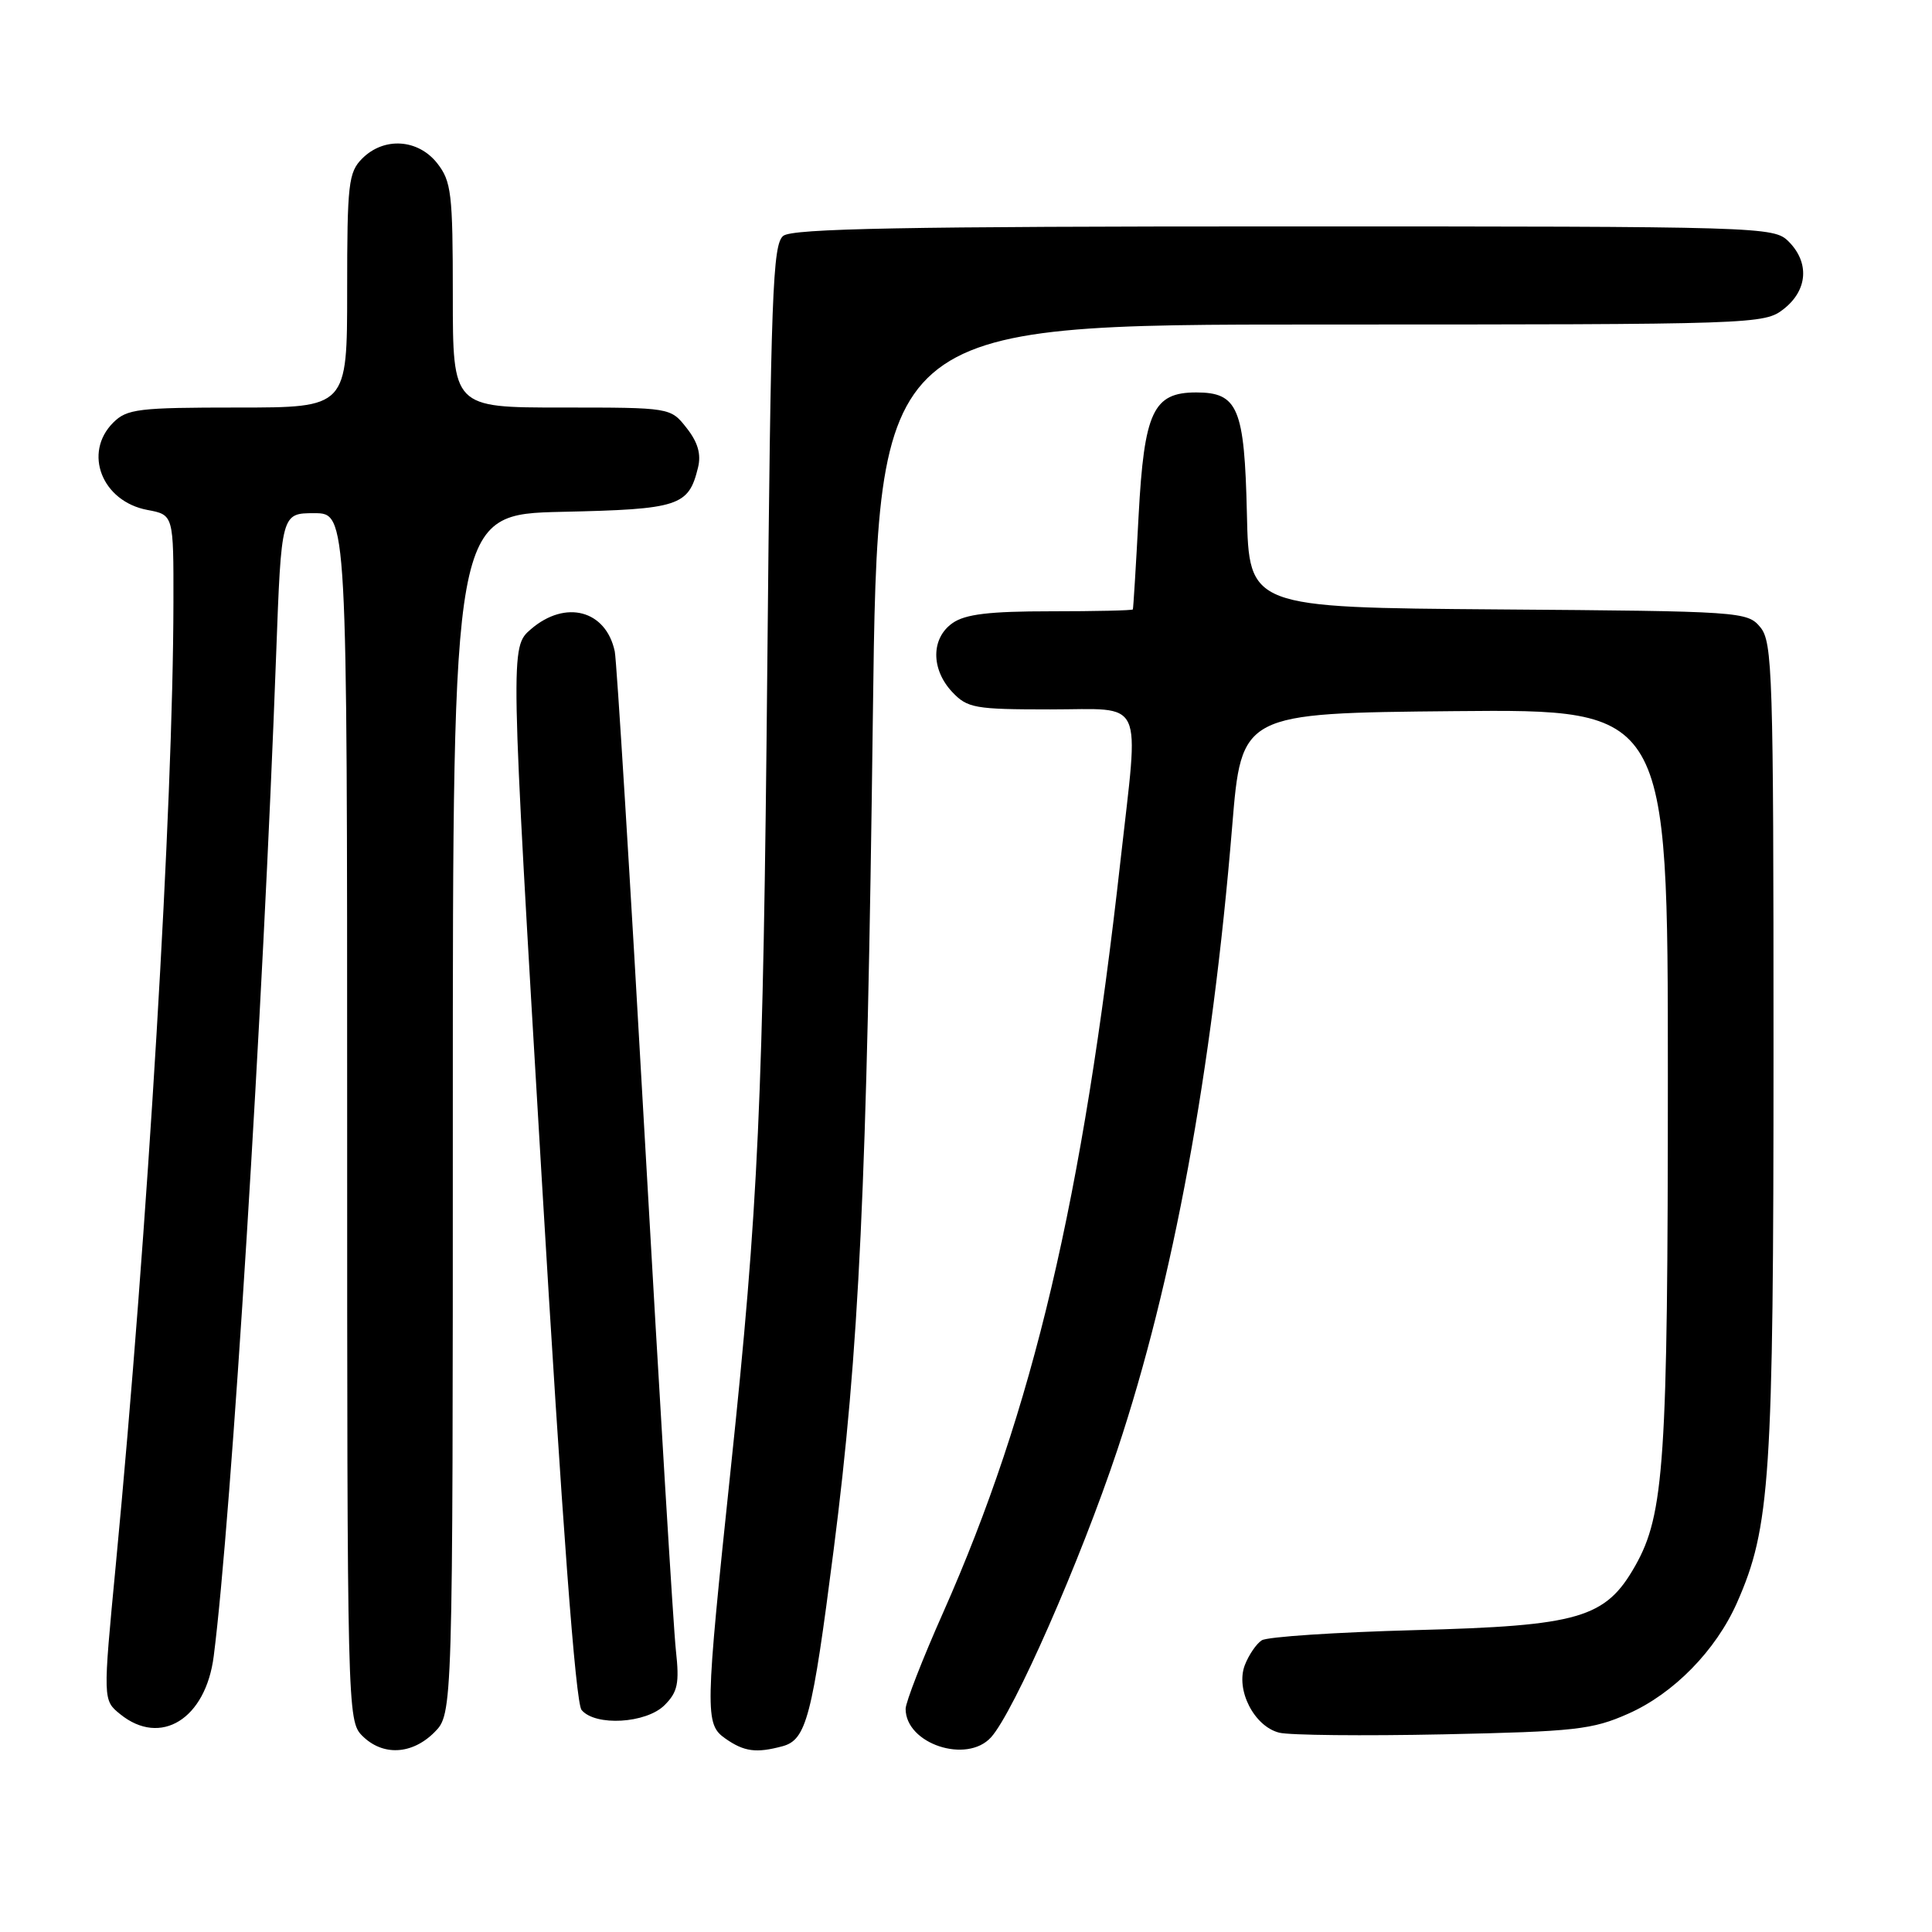 <?xml version="1.0" encoding="UTF-8" standalone="no"?>
<!DOCTYPE svg PUBLIC "-//W3C//DTD SVG 1.1//EN" "http://www.w3.org/Graphics/SVG/1.1/DTD/svg11.dtd" >
<svg xmlns="http://www.w3.org/2000/svg" xmlns:xlink="http://www.w3.org/1999/xlink" version="1.1" viewBox="0 0 256 256">
 <g >
 <path fill="currentColor"
d=" M 57.55 229.55 C 60.00 227.09 60.00 227.09 60.00 147.62 C 60.00 68.15 60.00 68.15 74.47 67.82 C 90.00 67.48 91.24 67.07 92.49 61.96 C 92.93 60.18 92.47 58.60 90.98 56.71 C 88.85 54.00 88.85 54.00 74.43 54.00 C 60.00 54.00 60.00 54.00 60.00 39.13 C 60.00 25.61 59.81 24.03 57.93 21.63 C 55.39 18.41 50.88 18.12 48.00 21.00 C 46.17 22.83 46.00 24.33 46.00 38.50 C 46.00 54.00 46.00 54.00 31.50 54.00 C 18.33 54.00 16.82 54.18 15.00 56.00 C 10.99 60.01 13.51 66.44 19.53 67.57 C 23.00 68.22 23.00 68.22 22.98 79.86 C 22.94 106.88 19.59 162.86 15.34 207.39 C 13.63 225.28 13.63 225.28 15.93 227.14 C 21.29 231.48 27.26 227.78 28.32 219.45 C 30.67 201.11 34.86 133.85 36.59 86.75 C 37.28 68.00 37.28 68.00 41.64 68.00 C 46.00 68.00 46.00 68.00 46.00 148.00 C 46.00 226.67 46.03 228.03 48.00 230.00 C 50.70 232.70 54.57 232.52 57.55 229.55 Z  M 103.67 231.39 C 106.85 230.54 107.62 227.58 110.46 205.39 C 113.85 178.93 114.88 157.12 115.66 94.75 C 116.32 43.00 116.32 43.00 175.02 43.00 C 232.90 43.00 233.77 42.97 236.37 40.93 C 239.53 38.44 239.79 34.79 237.00 32.00 C 235.04 30.04 233.67 30.00 170.19 30.00 C 119.86 30.00 105.03 30.28 103.79 31.25 C 102.38 32.36 102.14 38.88 101.67 88.50 C 101.13 145.93 100.50 159.80 96.84 194.50 C 93.41 227.07 93.38 228.45 96.12 230.37 C 98.60 232.11 100.20 232.32 103.67 231.39 Z  M 131.32 230.20 C 134.34 226.86 143.16 206.80 148.06 192.10 C 155.45 169.91 160.59 142.00 163.27 109.50 C 164.50 94.50 164.50 94.50 192.75 94.23 C 221.00 93.97 221.00 93.97 221.00 142.65 C 221.00 193.65 220.53 200.66 216.68 207.47 C 212.75 214.42 209.30 215.43 187.50 216.00 C 177.05 216.28 167.91 216.88 167.19 217.35 C 166.47 217.81 165.46 219.30 164.94 220.65 C 163.70 223.91 166.18 228.76 169.51 229.59 C 170.87 229.93 180.65 230.03 191.24 229.81 C 208.71 229.44 210.99 229.19 215.74 227.08 C 221.76 224.42 227.36 218.70 230.16 212.37 C 234.57 202.39 235.00 195.93 235.00 139.02 C 235.00 89.26 234.87 85.06 233.25 83.11 C 231.54 81.04 230.73 80.99 198.50 80.75 C 165.50 80.50 165.50 80.50 165.22 68.04 C 164.90 54.05 164.04 52.00 158.50 52.00 C 152.80 52.00 151.61 54.55 150.87 68.34 C 150.52 75.03 150.17 80.61 150.11 80.75 C 150.05 80.89 145.15 81.00 139.22 81.00 C 131.09 81.00 127.90 81.38 126.22 82.56 C 123.36 84.56 123.34 88.67 126.17 91.69 C 128.19 93.83 129.15 94.00 139.17 94.00 C 151.84 94.00 150.93 92.05 148.48 113.96 C 143.45 158.97 136.89 186.79 124.99 213.63 C 122.24 219.81 120.00 225.57 120.00 226.43 C 120.00 231.07 128.10 233.76 131.32 230.20 Z  M 88.06 225.94 C 89.80 224.20 90.04 223.06 89.56 218.69 C 89.24 215.83 87.40 185.38 85.45 151.00 C 83.51 116.62 81.71 87.52 81.46 86.32 C 80.30 80.85 74.94 79.42 70.35 83.37 C 67.60 85.74 67.60 85.74 71.74 155.45 C 74.50 201.95 76.27 225.63 77.06 226.58 C 78.88 228.77 85.63 228.37 88.06 225.94 Z "/>
</g>
</svg>